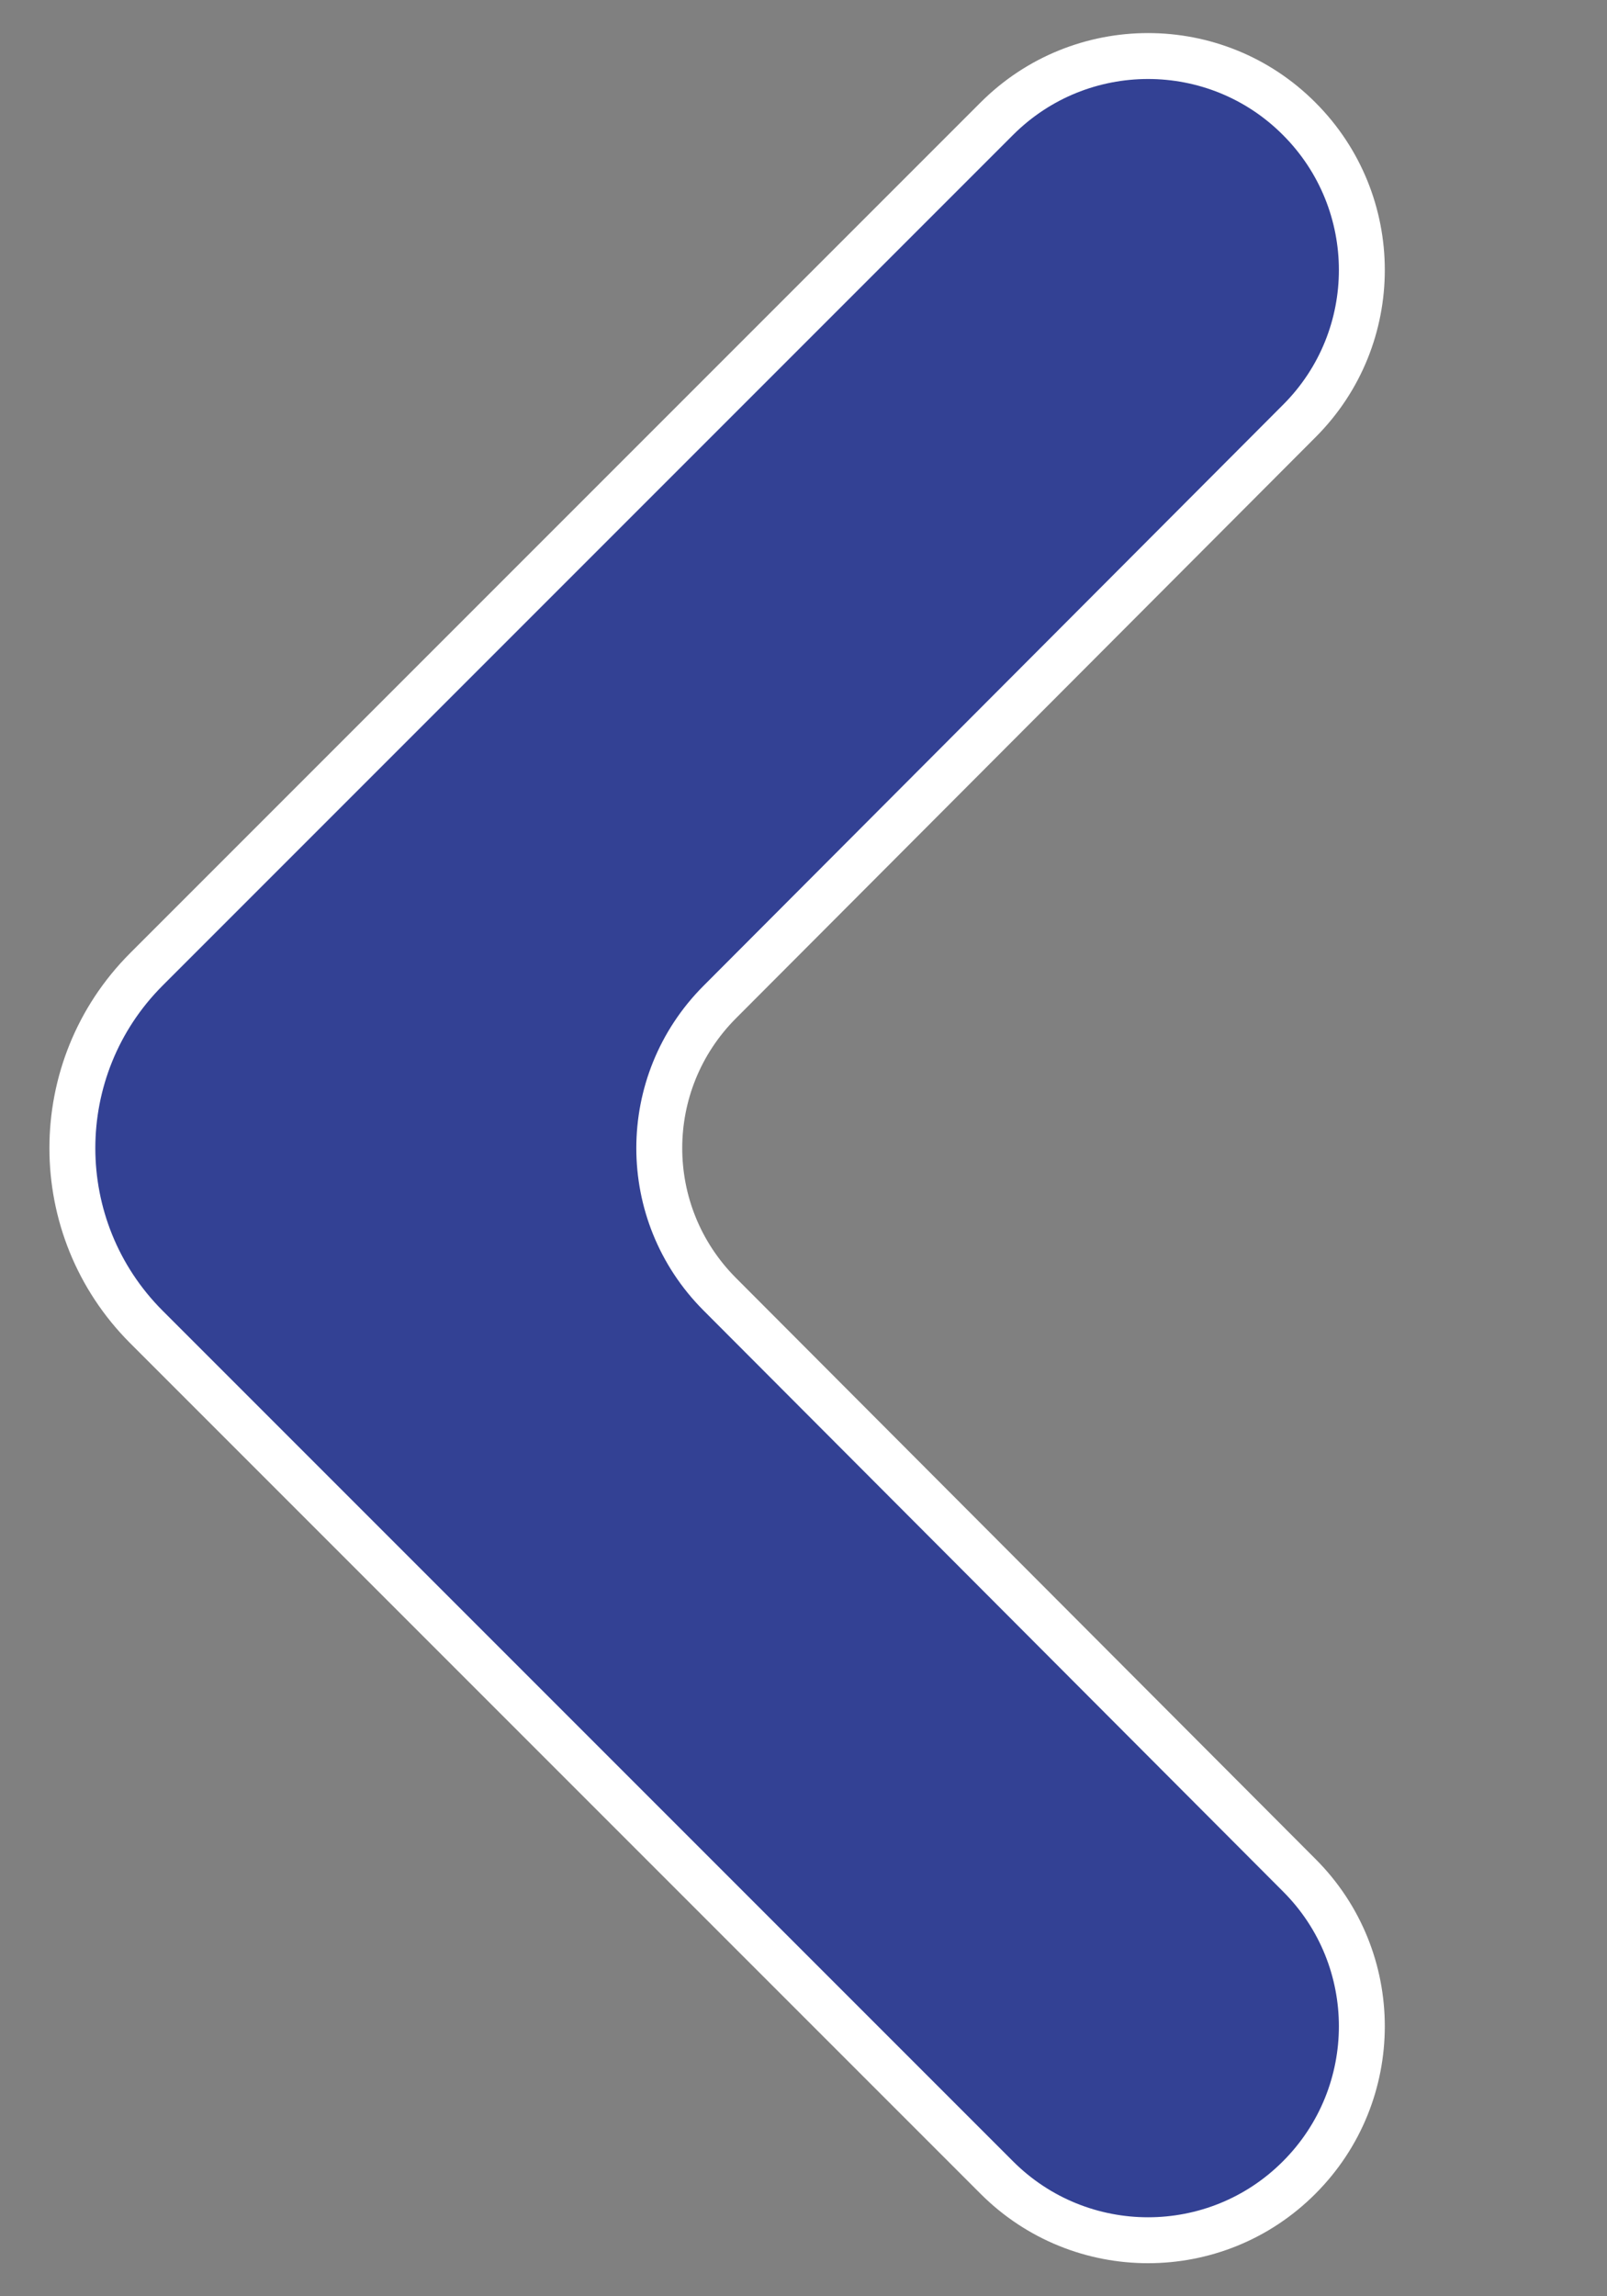 <svg width="7" height="10" viewBox="0 0 7 10" fill="none" xmlns="http://www.w3.org/2000/svg">
<rect x="0" y="0" width="7" height="10" fill="#808080" stroke="none"/>
<path d="M5.66 1.833C6.023 1.47 6.023 0.881 5.659 0.517C5.296 0.153 4.706 0.153 4.342 0.517L0.637 4.222C0.208 4.652 0.208 5.348 0.637 5.778L4.342 9.483C4.706 9.847 5.296 9.847 5.659 9.483C6.023 9.119 6.023 8.53 5.66 8.167L3.135 5.636C2.784 5.284 2.784 4.716 3.135 4.364L5.66 1.833Z" fill="#334194" stroke="white" stroke-width="0.2"/>
</svg>
